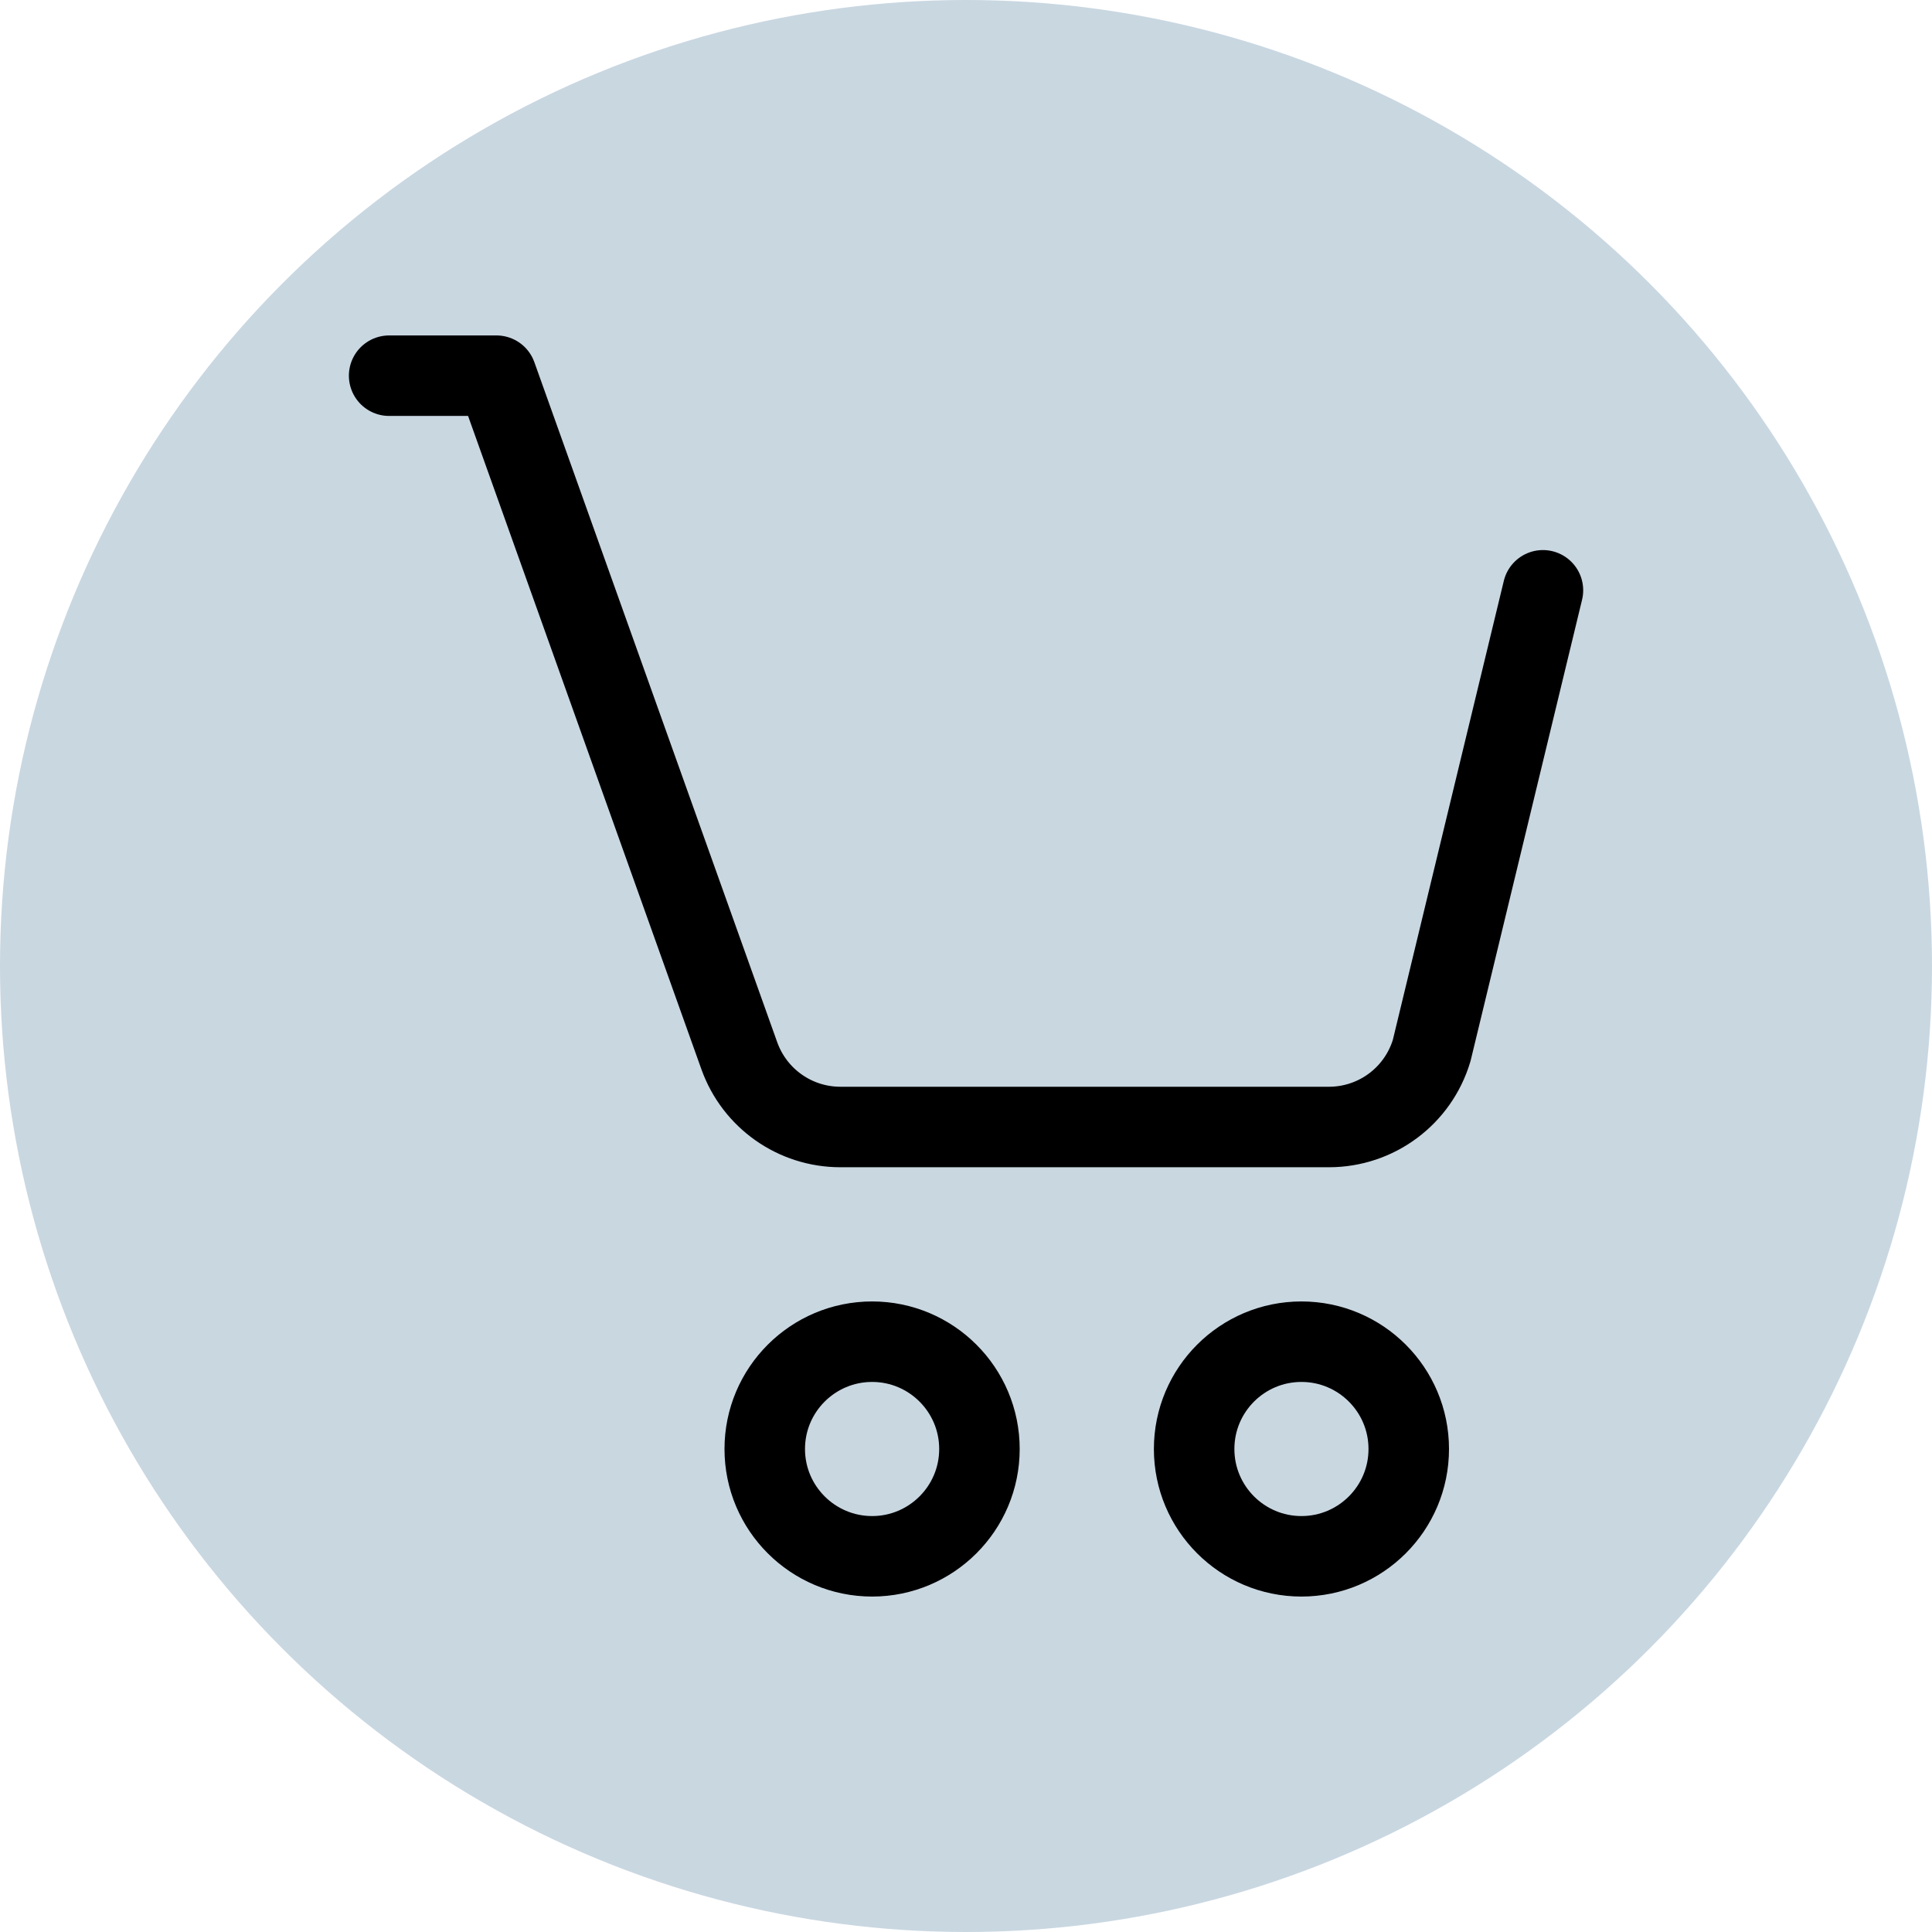<svg width="24" height="24" viewBox="0 0 24 24" fill="none" xmlns="http://www.w3.org/2000/svg">
<circle cx="12" cy="12" r="12" fill="#C9D7E1"/>
<path d="M4.834 4.667H6.167L9.184 13.115C9.374 13.646 9.876 14 10.44 14H16.508C17.098 14 17.616 13.614 17.785 13.049L19.167 7.333" stroke="black" stroke-linecap="round" stroke-linejoin="round"/>
<path fill-rule="evenodd" clip-rule="evenodd" d="M12.167 18C12.167 18.736 11.569 19.333 10.834 19.333C10.098 19.333 9.5 18.736 9.5 18C9.5 17.264 10.098 16.667 10.834 16.667C11.569 16.667 12.167 17.264 12.167 18Z" stroke="black" stroke-linecap="round" stroke-linejoin="round"/>
<path fill-rule="evenodd" clip-rule="evenodd" d="M17.5 18C17.5 18.736 16.903 19.333 16.167 19.333C15.431 19.333 14.834 18.736 14.834 18C14.834 17.264 15.431 16.667 16.167 16.667C16.903 16.667 17.5 17.264 17.5 18Z" stroke="black" stroke-linecap="round" stroke-linejoin="round"/>
</svg>
